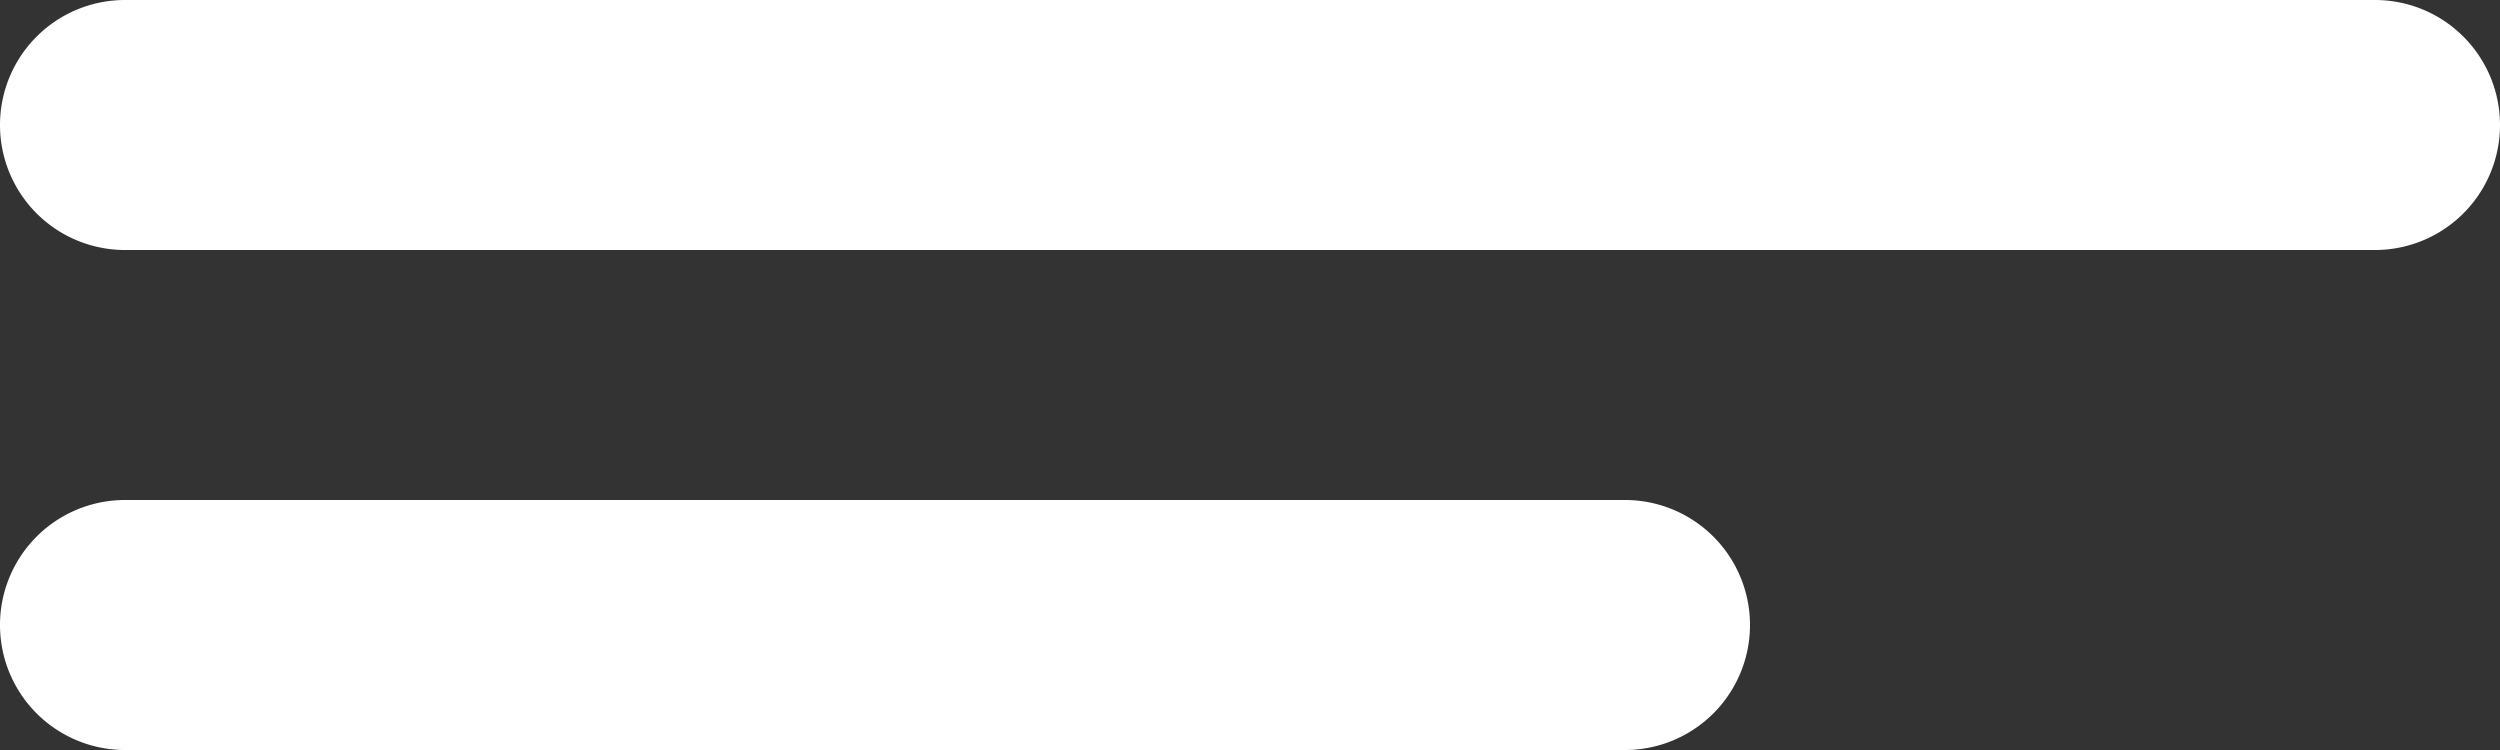 <svg xmlns="http://www.w3.org/2000/svg" width="20" height="6" viewBox="0 0 20 6"><rect x="0" y="0" width="20" height="6" fill="#333333" stroke="none"/><defs><style>.a{fill:#fff;}</style></defs><path class="a" d="M3,9a1,1,0,0,0,0,2H21a1,1,0,0,0,0-2Z" transform="translate(-2 -9)"/><path class="a" d="M3,13a1,1,0,0,0,0,2H15a1,1,0,0,0,0-2Z" transform="translate(-2 -9)"/></svg>